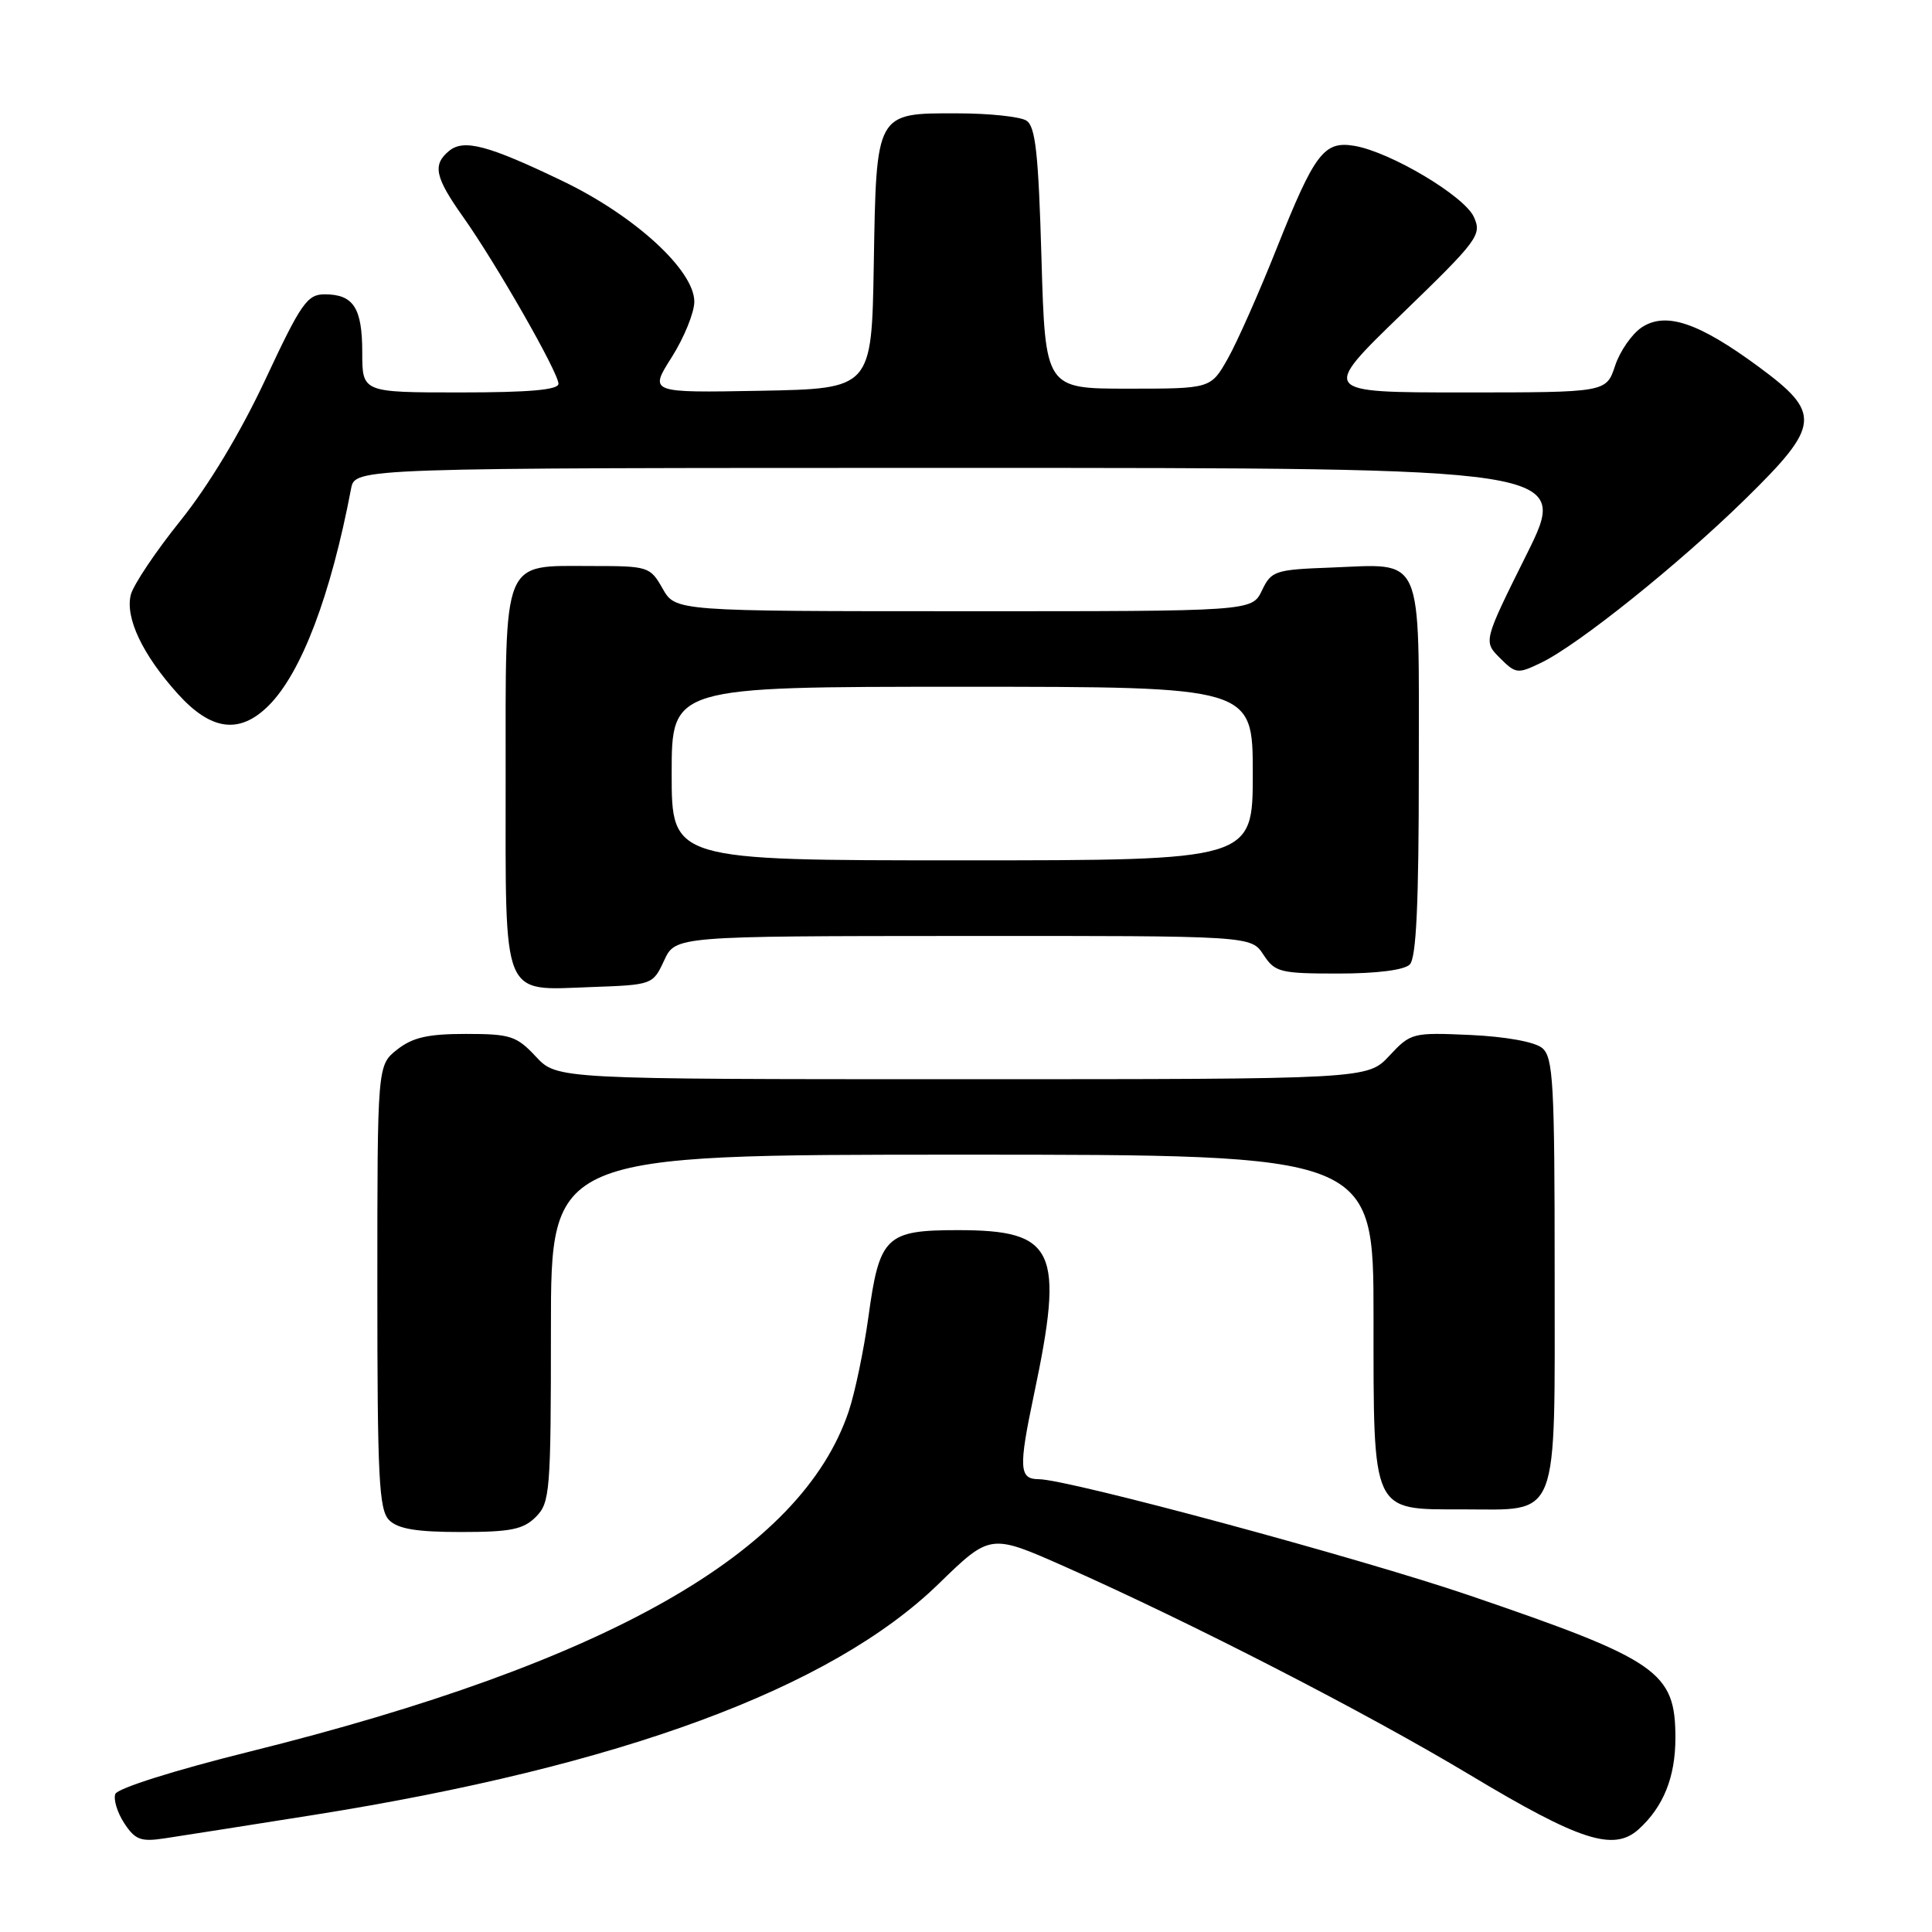 <?xml version="1.0" encoding="UTF-8" standalone="no"?>
<!DOCTYPE svg PUBLIC "-//W3C//DTD SVG 1.1//EN" "http://www.w3.org/Graphics/SVG/1.1/DTD/svg11.dtd" >
<svg xmlns="http://www.w3.org/2000/svg" xmlns:xlink="http://www.w3.org/1999/xlink" version="1.1" viewBox="0 0 256 256">
 <g >
 <path fill="currentColor"
d=" M 41.50 240.50 C 82.24 234.03 110.11 223.73 124.36 209.88 C 131.22 203.21 131.22 203.21 141.06 207.57 C 157.89 215.04 180.93 226.88 194.75 235.17 C 209.34 243.93 213.82 245.37 217.13 242.39 C 220.42 239.40 222.00 235.48 222.00 230.27 C 222.00 221.51 219.74 219.95 194.76 211.42 C 180.20 206.45 141.49 196.00 137.63 196.00 C 135.04 196.00 134.96 194.51 136.99 184.86 C 141.06 165.61 139.85 163.00 126.93 163.00 C 117.38 163.00 116.53 163.82 115.07 174.50 C 114.46 178.90 113.29 184.53 112.46 187.00 C 106.18 205.72 80.51 220.30 33.07 232.10 C 23.19 234.55 15.57 236.96 15.28 237.71 C 15.01 238.43 15.54 240.17 16.46 241.58 C 17.91 243.79 18.66 244.07 21.82 243.59 C 23.85 243.29 32.70 241.89 41.50 240.50 Z  M 71.00 201.00 C 72.88 199.12 73.00 197.67 73.00 176.00 C 73.00 153.00 73.00 153.00 127.50 153.00 C 182.00 153.00 182.00 153.00 182.00 174.50 C 182.00 200.69 181.68 200.00 193.78 200.00 C 206.78 200.00 206.00 202.01 206.00 168.57 C 206.00 143.45 205.81 140.09 204.35 138.87 C 203.36 138.05 199.54 137.36 194.85 137.14 C 187.16 136.80 186.94 136.85 184.10 139.89 C 181.20 143.00 181.20 143.00 127.50 143.00 C 73.80 143.00 73.80 143.00 71.00 140.00 C 68.45 137.27 67.63 137.00 61.73 137.00 C 56.71 137.00 54.68 137.46 52.63 139.07 C 50.00 141.15 50.00 141.15 50.00 170.50 C 50.00 195.86 50.21 200.07 51.57 201.43 C 52.74 202.59 55.20 203.00 61.07 203.00 C 67.67 203.00 69.34 202.66 71.00 201.00 Z  M 88.00 127.27 C 89.50 124.04 89.50 124.04 127.63 124.02 C 165.77 124.00 165.77 124.00 167.41 126.50 C 168.94 128.83 169.60 129.00 177.32 129.00 C 182.43 129.00 186.06 128.54 186.80 127.80 C 187.67 126.93 188.00 119.76 188.00 101.84 C 188.00 72.93 188.80 74.73 176.25 75.21 C 168.93 75.48 168.45 75.65 167.21 78.25 C 165.89 81.00 165.89 81.00 127.70 80.99 C 89.50 80.99 89.50 80.99 87.80 77.99 C 86.14 75.07 85.90 75.00 78.38 75.00 C 66.42 75.00 67.00 73.57 67.00 103.08 C 67.00 132.78 66.36 131.21 78.36 130.79 C 86.45 130.50 86.51 130.48 88.00 127.27 Z  M 35.61 93.48 C 39.94 89.15 43.83 78.90 46.52 64.75 C 47.04 62.00 47.04 62.00 127.51 62.00 C 207.99 62.00 207.99 62.00 202.27 73.49 C 196.55 84.99 196.55 84.99 198.75 87.19 C 200.85 89.29 201.10 89.32 204.22 87.81 C 209.12 85.45 222.49 74.73 231.25 66.14 C 241.25 56.34 241.41 54.77 232.99 48.57 C 225.07 42.74 220.74 41.28 217.55 43.37 C 216.25 44.23 214.65 46.52 214.01 48.46 C 212.84 52.00 212.84 52.00 193.93 52.00 C 175.01 52.00 175.01 52.00 185.72 41.63 C 195.88 31.80 196.38 31.13 195.29 28.74 C 194.03 25.97 184.26 20.15 179.49 19.33 C 175.43 18.64 174.21 20.25 169.13 33.00 C 166.83 38.78 163.94 45.30 162.70 47.50 C 160.44 51.50 160.44 51.50 149.47 51.50 C 138.50 51.50 138.50 51.50 138.00 34.21 C 137.60 20.32 137.21 16.74 136.00 15.98 C 135.18 15.46 131.08 15.02 126.90 15.02 C 116.01 14.99 116.12 14.80 115.78 35.05 C 115.50 51.50 115.50 51.50 100.76 51.78 C 86.01 52.05 86.01 52.05 89.01 47.33 C 90.65 44.73 92.00 41.42 92.00 39.97 C 92.00 35.82 84.12 28.60 74.61 24.02 C 64.66 19.23 61.45 18.38 59.49 20.01 C 57.28 21.84 57.64 23.49 61.37 28.75 C 65.74 34.92 74.00 49.37 74.00 50.85 C 74.00 51.66 70.14 52.00 61.00 52.00 C 48.00 52.00 48.00 52.00 48.00 46.70 C 48.00 40.80 46.84 39.00 43.02 39.00 C 40.71 39.00 39.89 40.18 35.18 50.25 C 31.89 57.28 27.67 64.30 23.93 68.97 C 20.63 73.07 17.66 77.51 17.33 78.82 C 16.57 81.87 18.90 86.78 23.58 91.96 C 27.99 96.84 31.77 97.32 35.61 93.48 Z  M 89.00 102.50 C 89.00 91.00 89.00 91.00 127.50 91.00 C 166.00 91.00 166.00 91.00 166.00 102.50 C 166.00 114.00 166.00 114.00 127.50 114.00 C 89.00 114.00 89.00 114.00 89.00 102.50 Z "/>
</g>
</svg>